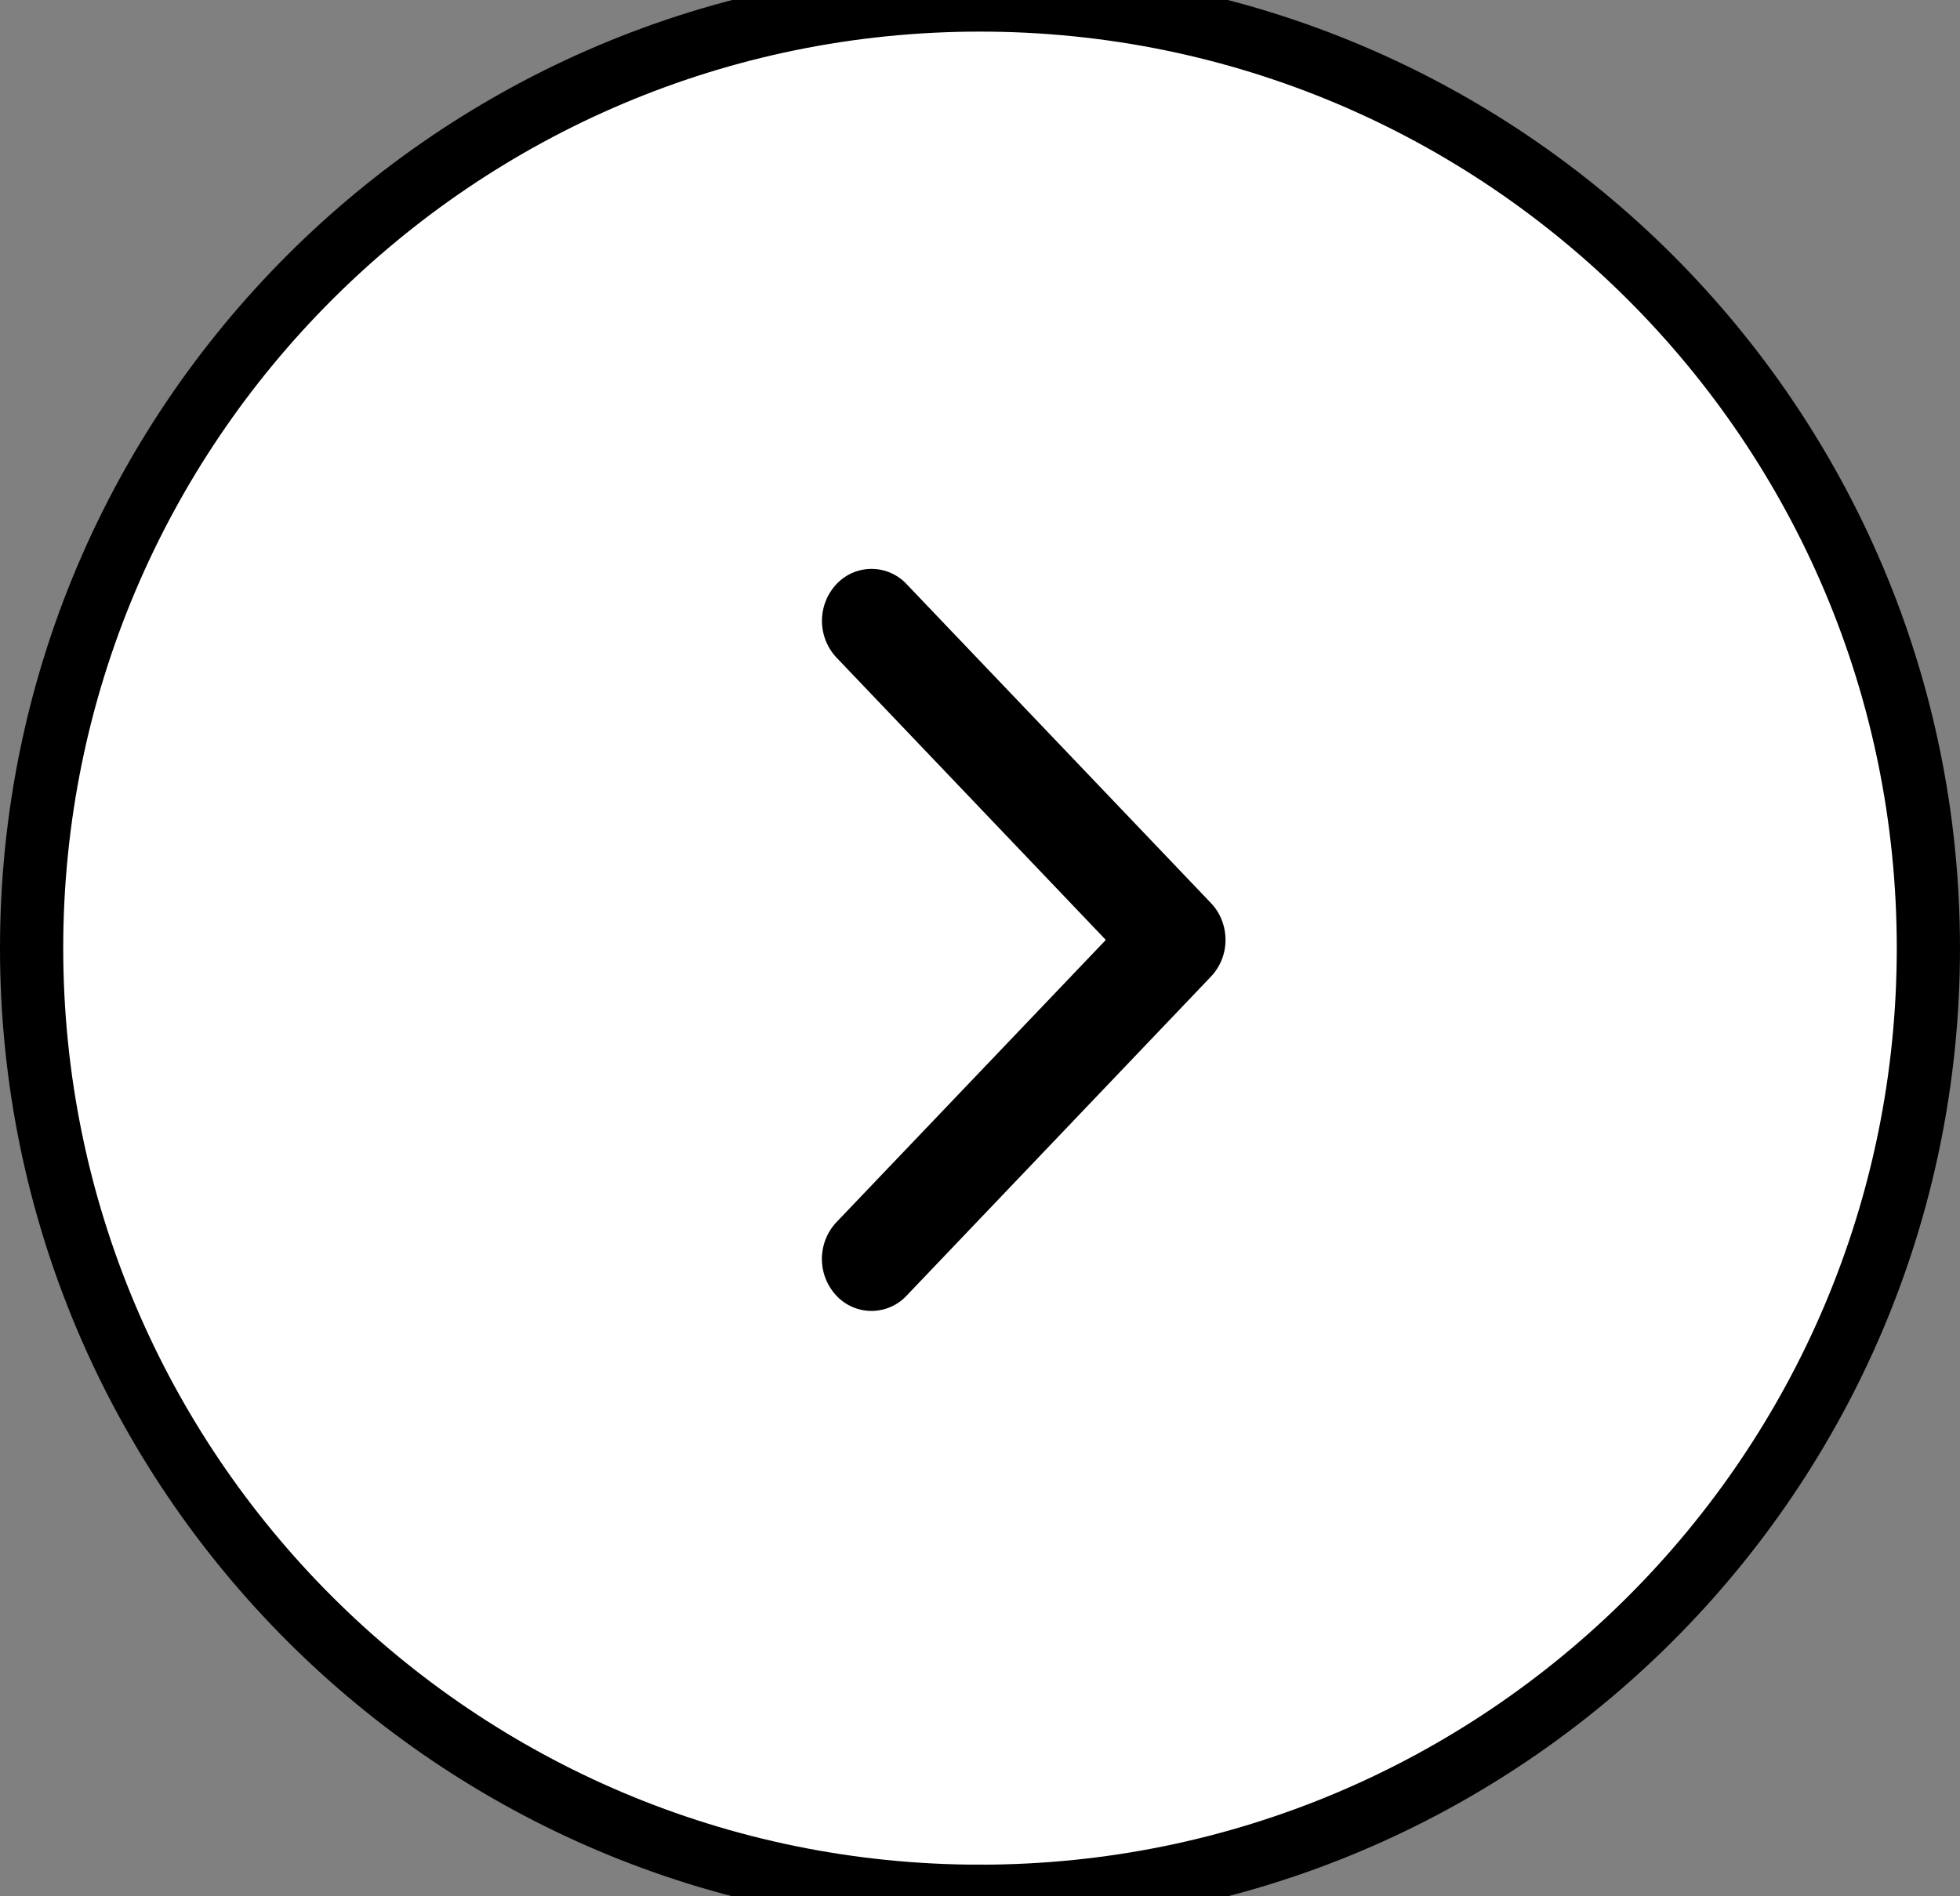 <svg xmlns="http://www.w3.org/2000/svg" width="31" height="30"><rect width="100%" height="100%" fill="#808080" stroke="none"/><path fill-rule="evenodd" clip-rule="evenodd" d="M15.5 30c8.284 0 15-6.716 15-15 0-8.284-6.716-15-15-15C7.216 0 .5 6.716.5 15c0 8.284 6.716 15 15 15z" fill="#fff" stroke="#000"/><path d="M19.383 14.87a.84.84 0 01-.23.58l-4.814 5.048a.759.759 0 01-1.11 0 .85.85 0 010-1.162l4.261-4.466-4.26-4.467a.85.85 0 010-1.162.759.759 0 011.109 0l4.815 5.047c.152.16.229.371.229.582z"/></svg>